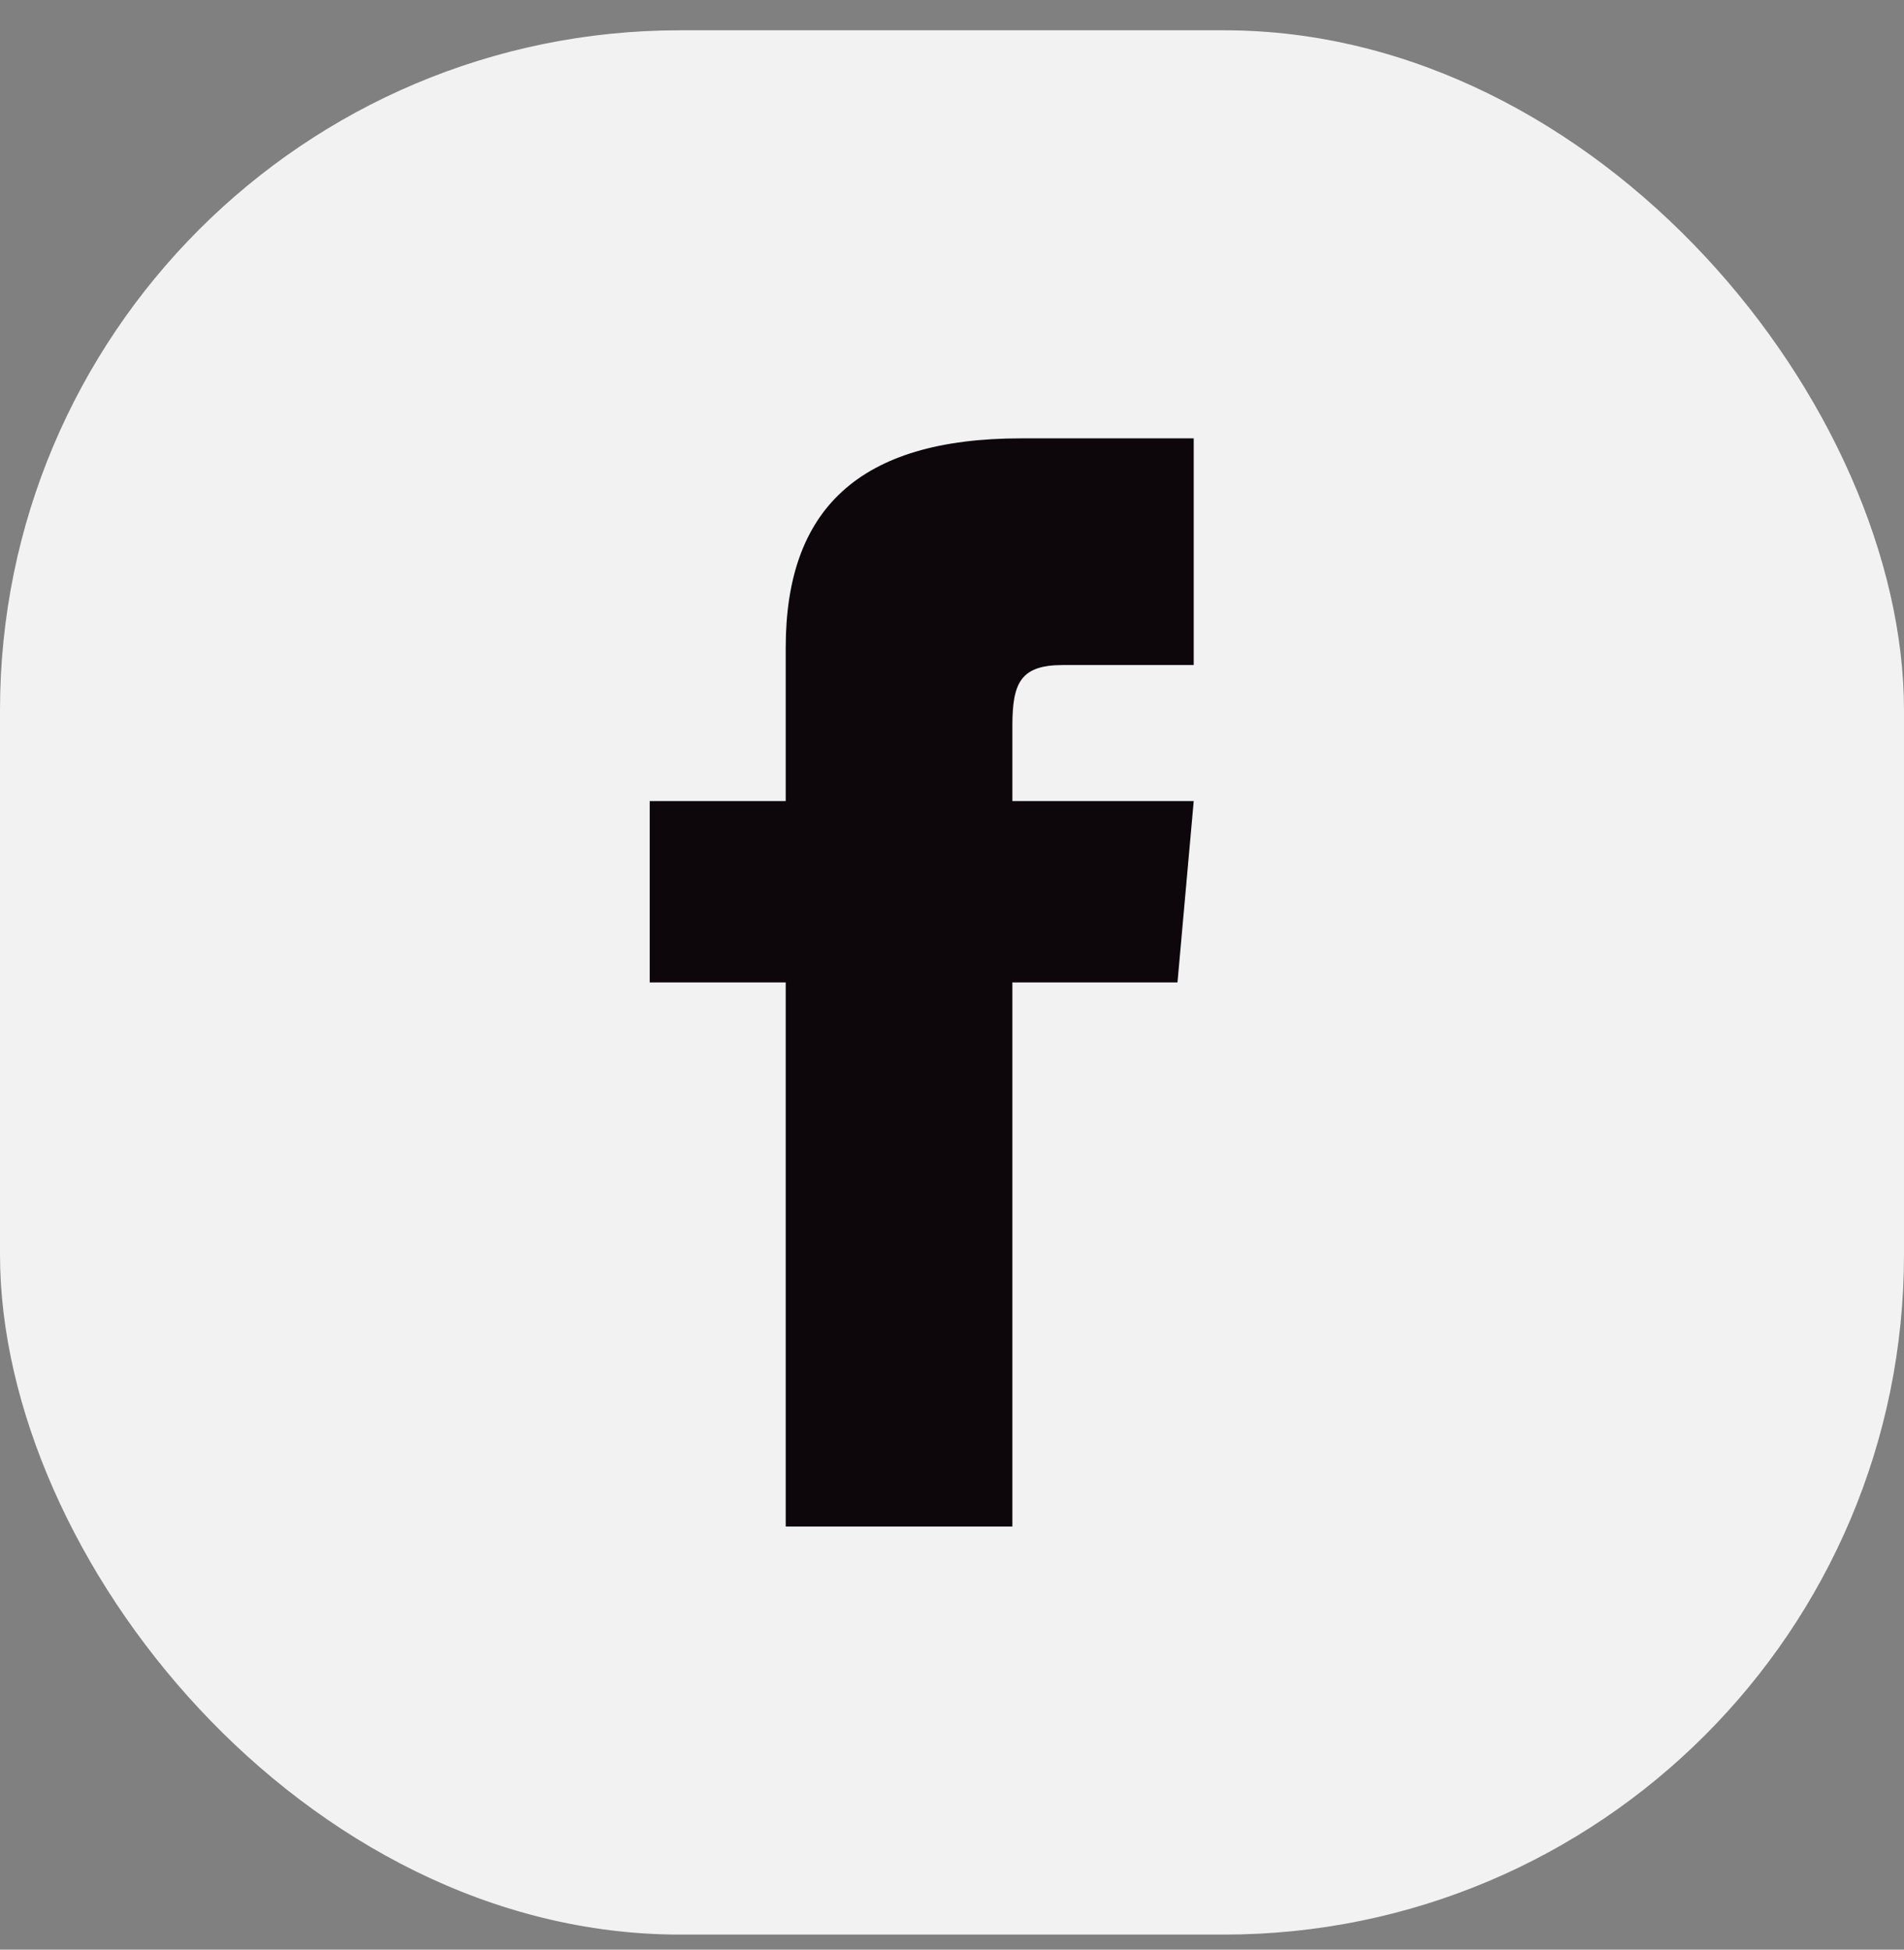 <svg width="42" height="43" viewBox="0 0 42 43" fill="none" xmlns="http://www.w3.org/2000/svg">
<rect x="0" y="0" width="42" height="43" fill="#808080" stroke="none"/>
<rect y="0.668" width="42" height="42" rx="15" fill="#F2F2F3"/>
<path d="M17.332 17.668H14.332V21.668H17.332V33.668H22.332V21.668H25.974L26.332 17.668H22.332V16.001C22.332 15.046 22.524 14.668 23.447 14.668H26.332V9.668H22.524C18.928 9.668 17.332 11.251 17.332 14.283V17.668Z" fill="#0D070B"/>
</svg>
